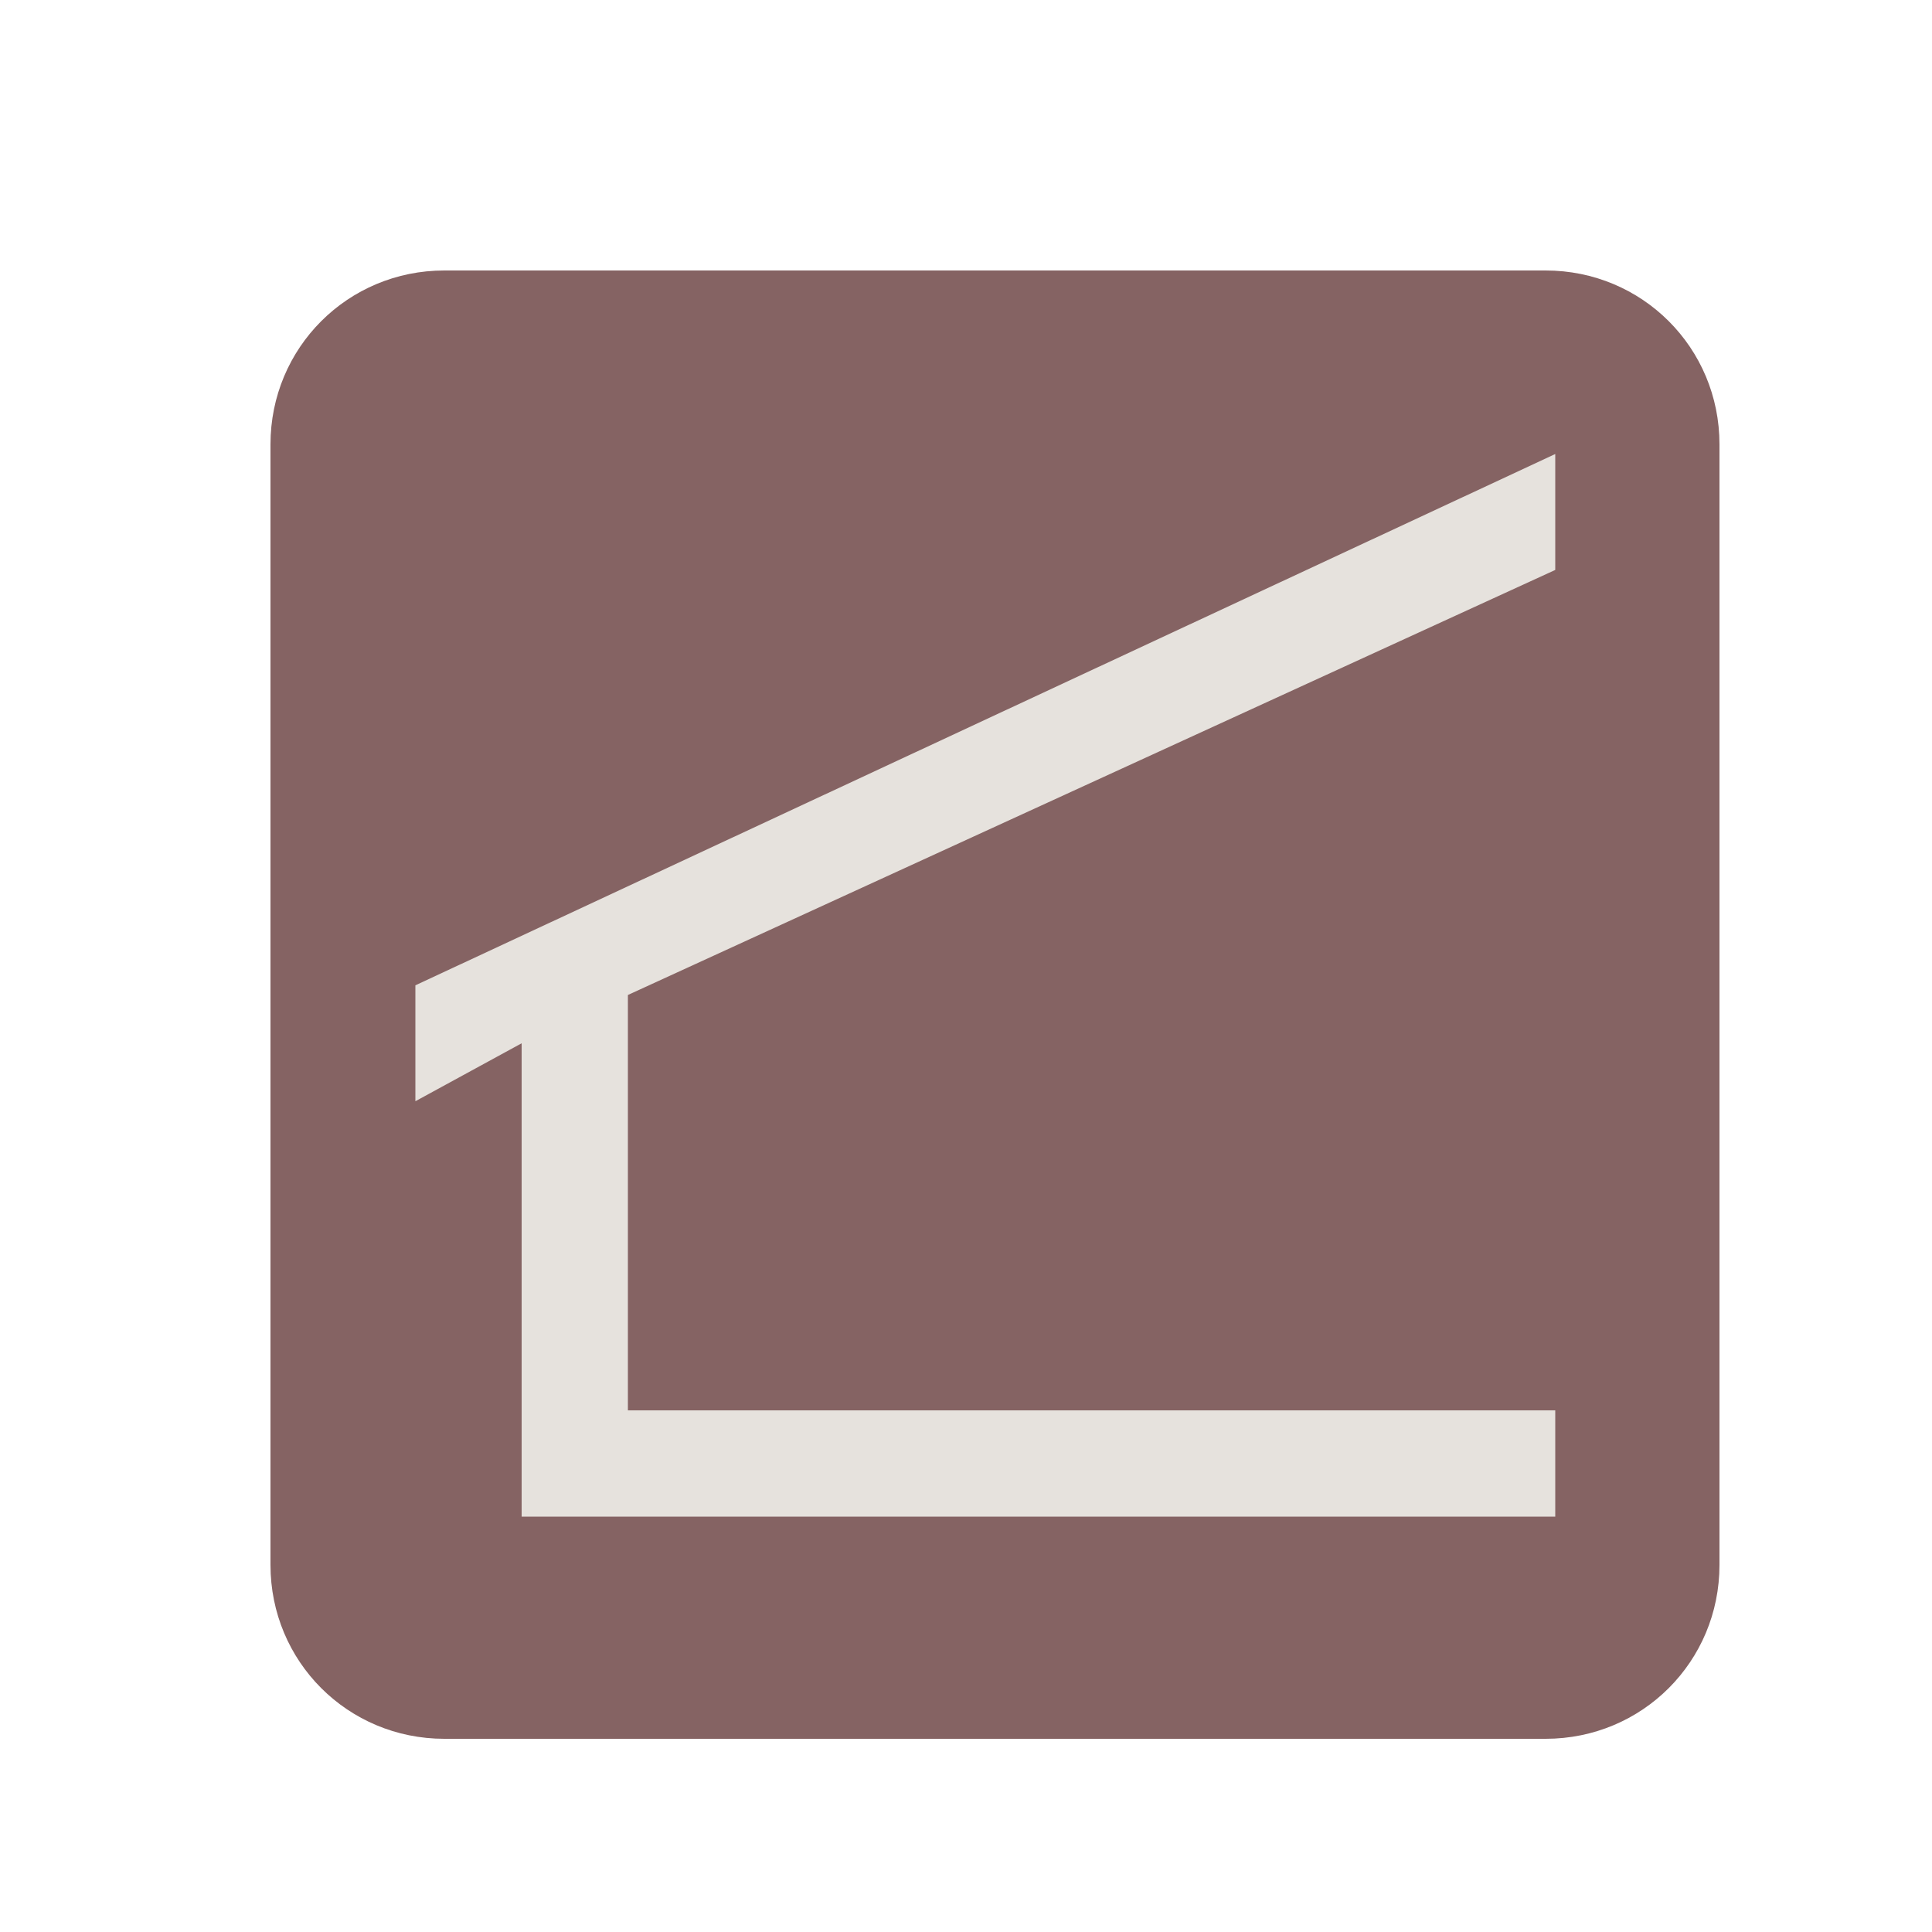 <?xml version="1.0" encoding="utf-8"?>
<!-- Generator: Adobe Illustrator 18.0.0, SVG Export Plug-In . SVG Version: 6.00 Build 0)  -->
<!DOCTYPE svg PUBLIC "-//W3C//DTD SVG 1.1//EN" "http://www.w3.org/Graphics/SVG/1.1/DTD/svg11.dtd">
<svg width="20" height="20" version="1.1" id="Layer_1" xmlns="http://www.w3.org/2000/svg" xmlns:xlink="http://www.w3.org/1999/xlink" x="0px" y="0px"
	 viewBox="0 0 20 20" enable-background="new 0 0 20 20" xml:space="preserve">
<g>
	<path fill="#e6e2dd" d="M4.6,3.1c-0.8,0-1.5,0.7-1.5,1.5v11.6c0,0.8,0.7,1.5,1.5,1.5H16c0.8,0,1.5-0.7,1.5-1.5V4.6
		c0-0.8-0.7-1.5-1.5-1.5H4.6z"/>
	<path fill="#856363" d="M16,18c1,0,1.8-0.8,1.8-1.8V4.6c0-1-0.8-1.8-1.8-1.8H4.6c-1,0-1.8,0.8-1.8,1.8v11.6c0,1,0.8,1.8,1.8,1.8H16
		z"/>
	<polygon fill="#e6e2dd" points="5.4,15.7 16.1,15.7 16.1,14.6 6.5,14.6 6.5,10.3 16.1,5.9 16.1,4.7 4.3,10.2 4.3,11.4 5.4,10.8 	
		"/>
</g>
</svg>
